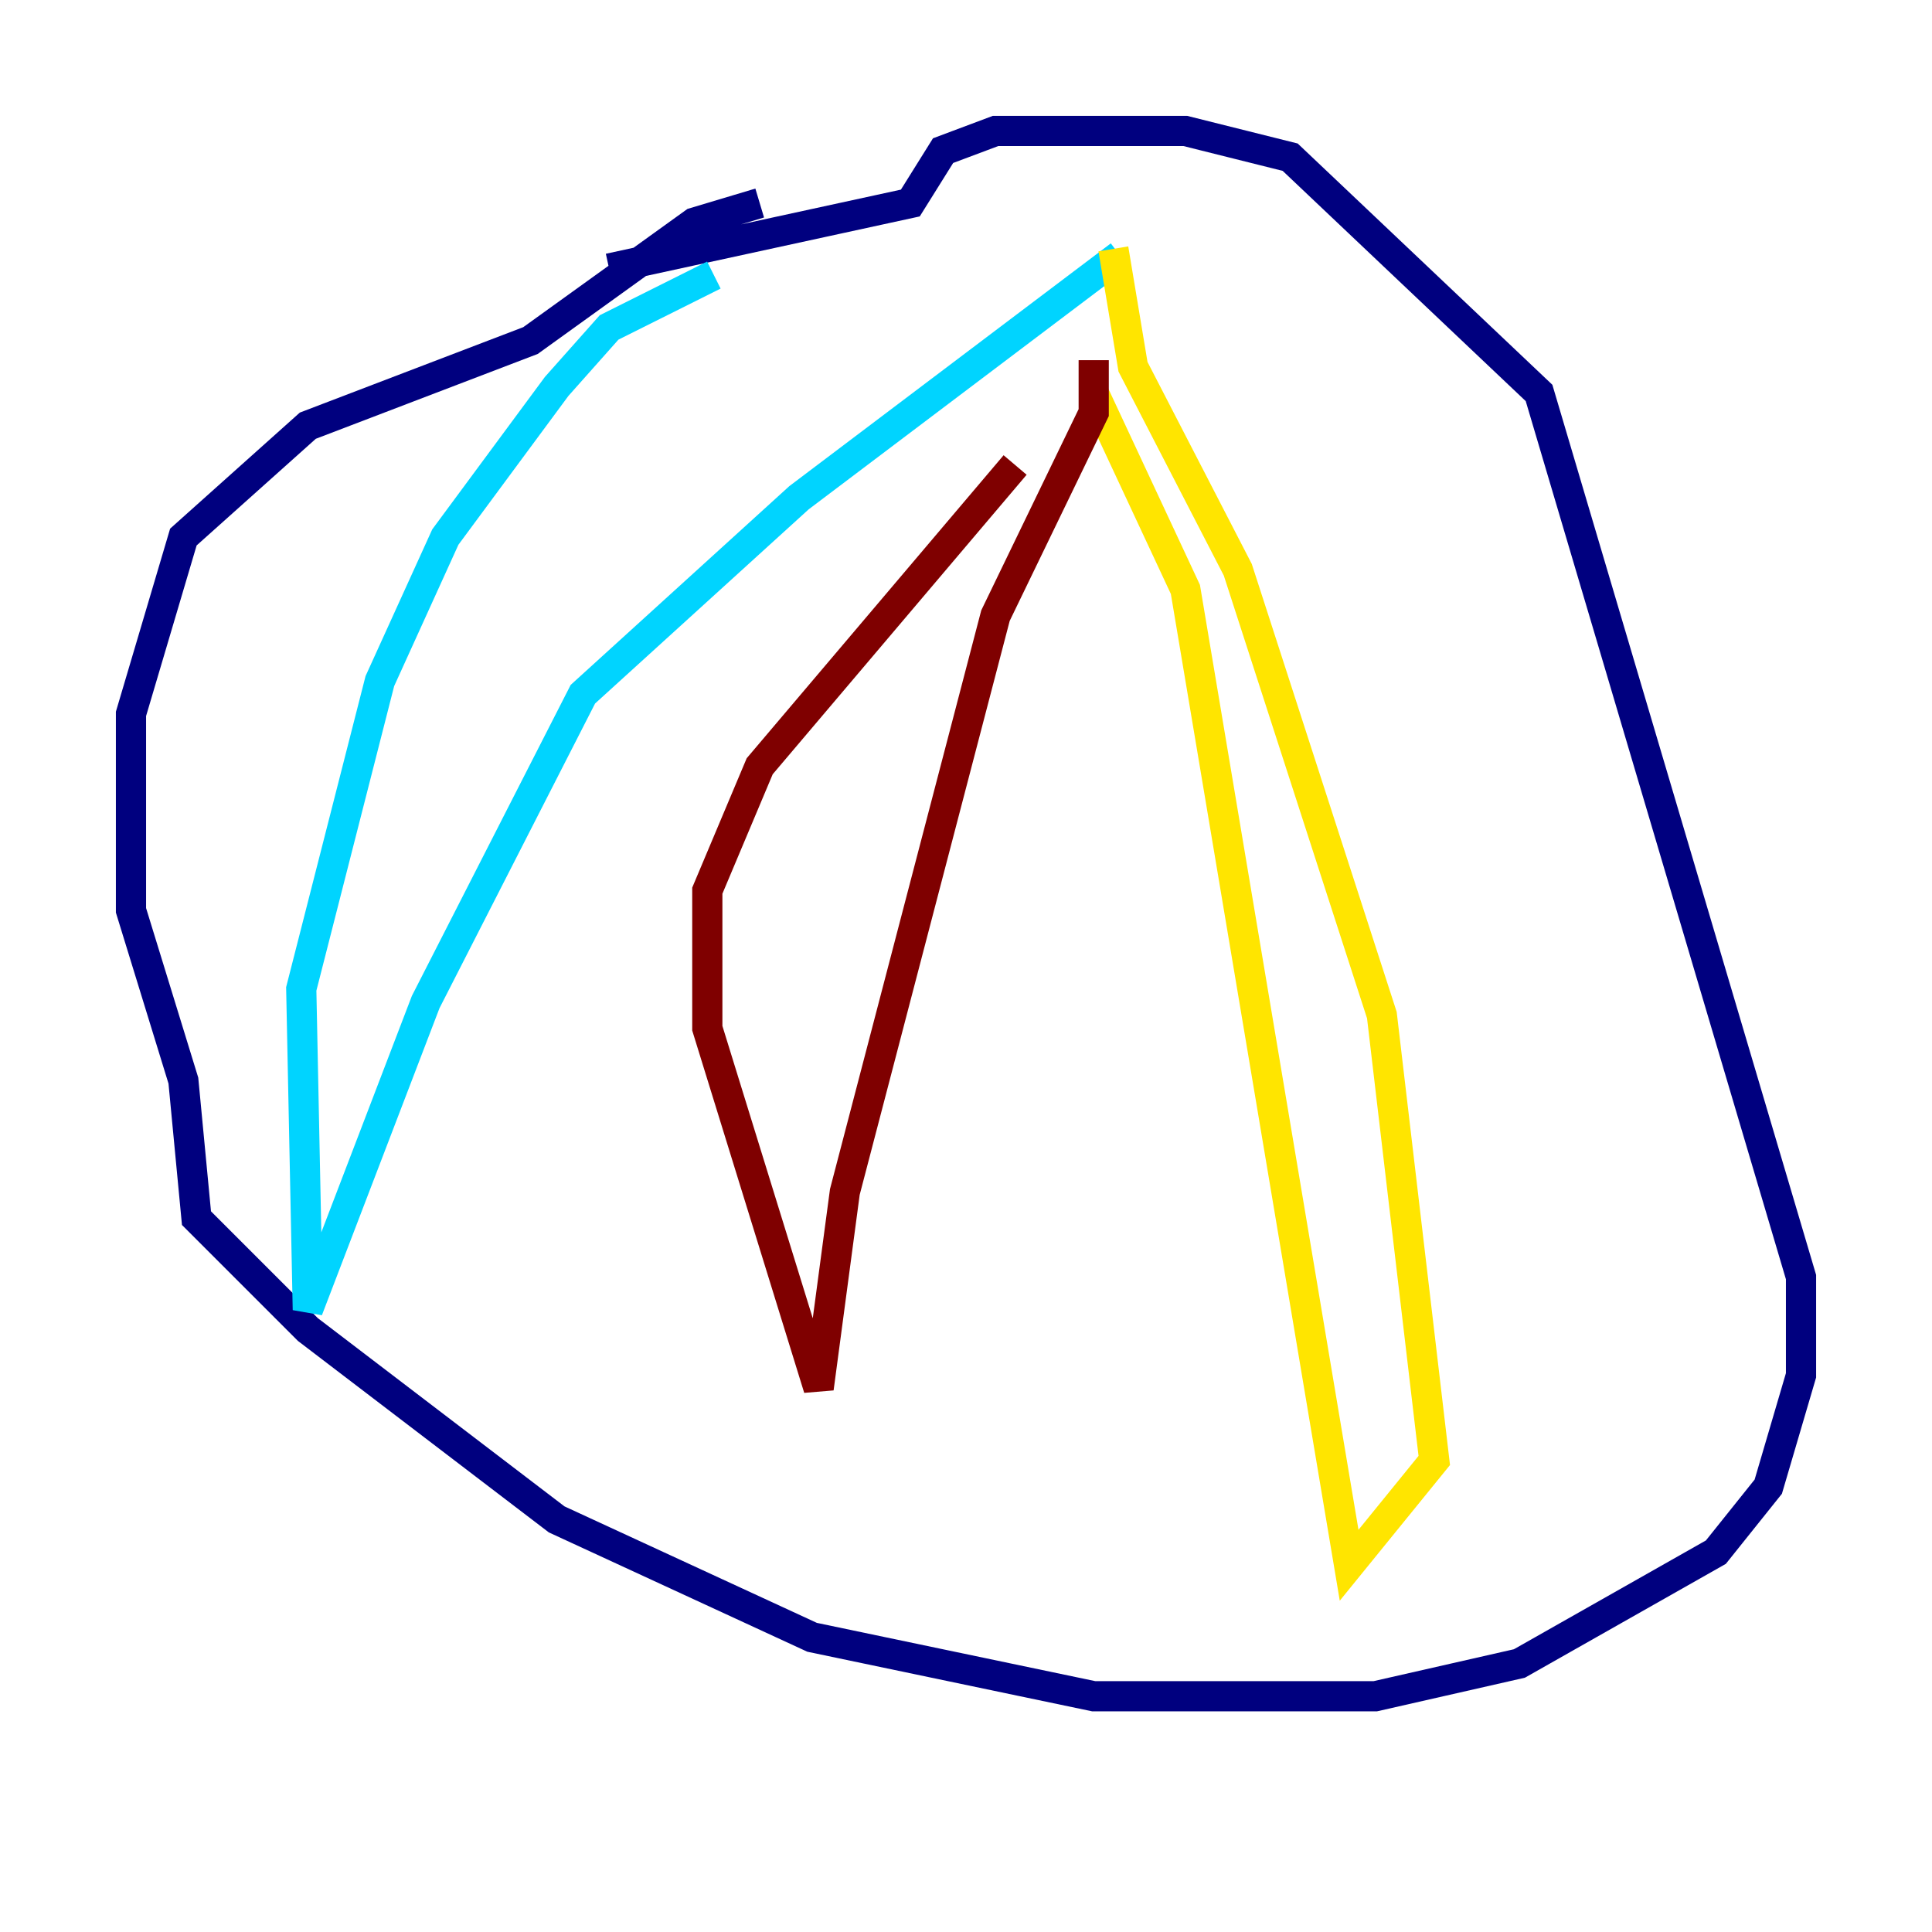 <?xml version="1.0" encoding="utf-8" ?>
<svg baseProfile="tiny" height="128" version="1.2" viewBox="0,0,128,128" width="128" xmlns="http://www.w3.org/2000/svg" xmlns:ev="http://www.w3.org/2001/xml-events" xmlns:xlink="http://www.w3.org/1999/xlink"><defs /><polyline fill="none" points="50.332,13.451 45.993,14.752 35.146,22.563 20.393,28.203 12.149,35.58 8.678,47.295 8.678,60.312 12.149,71.593 13.017,80.705 20.393,88.081 36.881,100.664 53.803,108.475 72.461,112.38 91.119,112.38 100.664,110.21 113.681,102.834 117.153,98.495 119.322,91.119 119.322,84.61 101.966,26.034 85.478,10.414 78.536,8.678 65.953,8.678 62.481,9.98 60.312,13.451 40.352,17.79" stroke="#00007f" stroke-width="2" /><polyline fill="none" points="47.295,18.224 40.352,21.695 36.881,25.6 29.505,35.58 25.166,45.125 19.959,65.519 20.393,86.78 28.203,66.386 38.617,45.993 52.936,32.976 74.197,16.922" stroke="#00d4ff" stroke-width="2" /><polyline fill="none" points="73.763,16.488 75.064,24.298 82.007,37.749 91.552,67.254 95.024,96.759 89.383,103.702 78.536,39.051 72.461,26.034" stroke="#ffe500" stroke-width="2" /><polyline fill="none" points="72.461,23.864 72.461,27.336 65.953,40.786 55.973,78.969 54.237,91.986 46.861,68.122 46.861,59.01 50.332,50.766 67.254,30.807" stroke="#7f0000" stroke-width="2" /></svg>